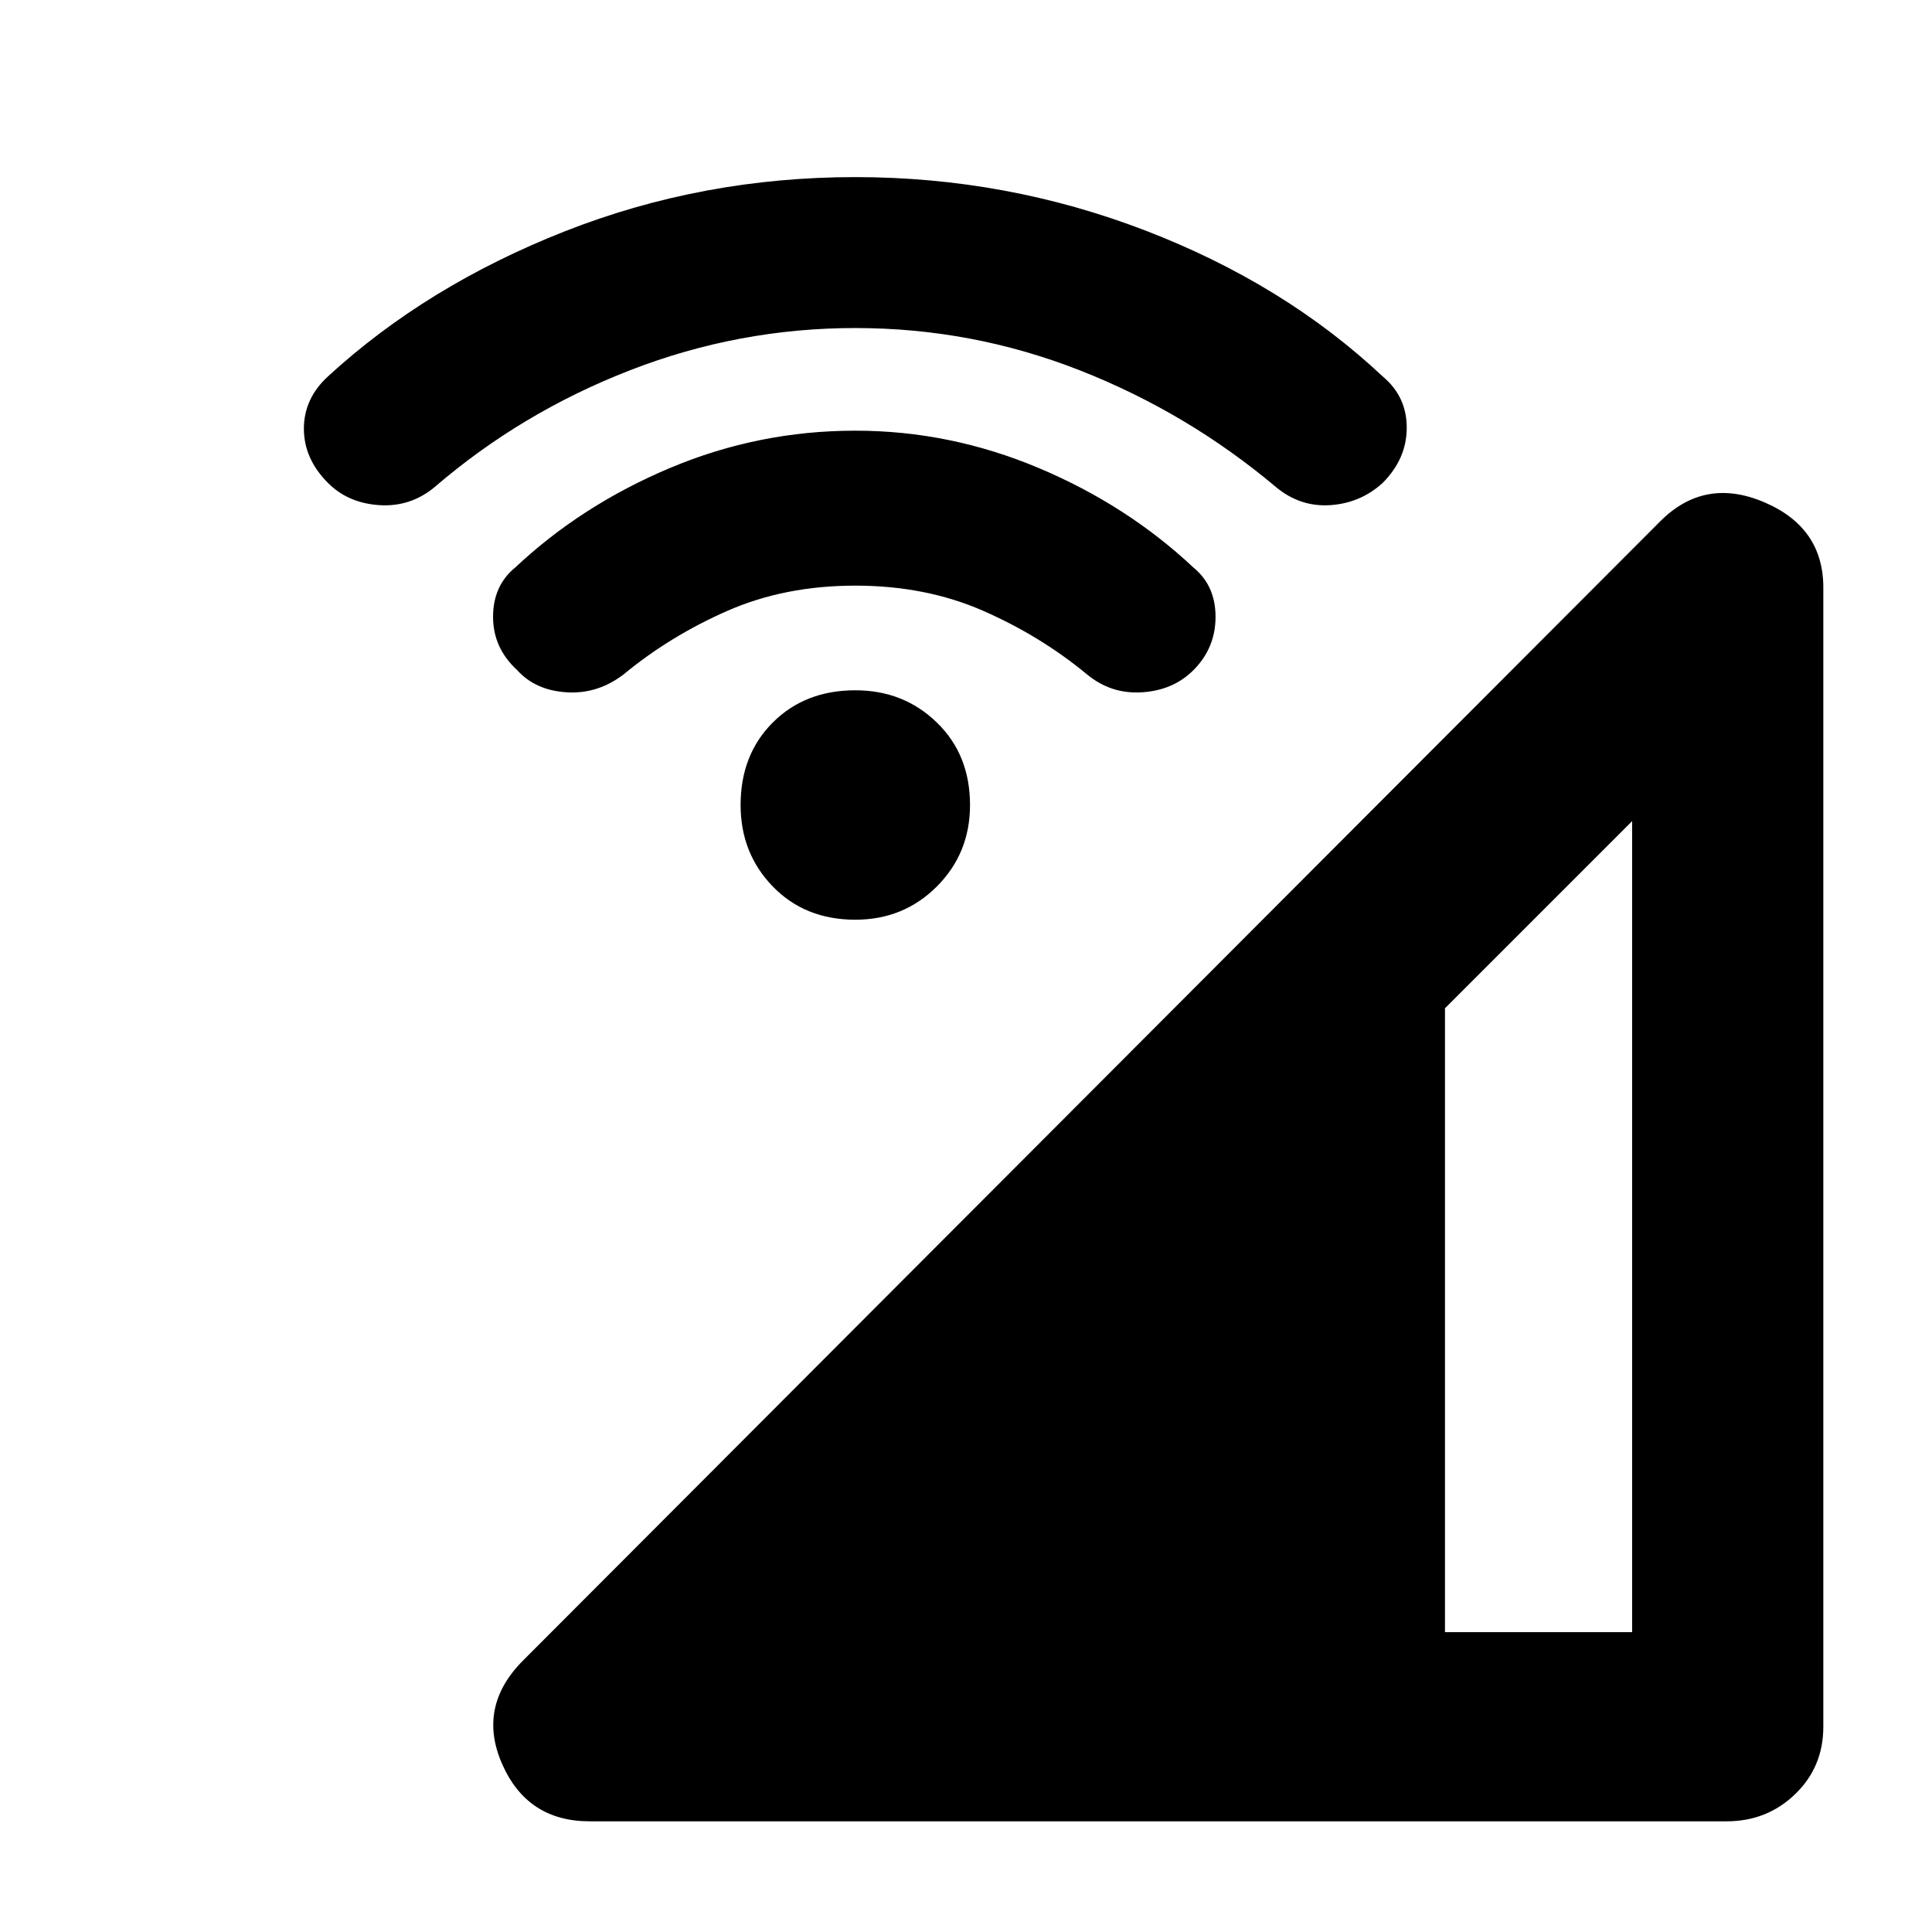 <svg xmlns="http://www.w3.org/2000/svg" height="48" width="48"><path d="M14.65 45.25q-1.55 0-2.175-1.425Q11.85 42.4 13 41.25l28.25-28.3q1.1-1.1 2.575-.475Q45.3 13.1 45.3 14.6v28.3q0 1-.7 1.675t-1.7.675Zm21.25-4.7h4.65V20.4l-4.65 4.65Zm-23.05-23.9q-.6-.55-.6-1.325 0-.775.55-1.225 1.65-1.55 3.85-2.475t4.6-.925q2.35 0 4.55.925 2.2.925 3.85 2.475.55.45.55 1.225 0 .775-.55 1.325-.5.5-1.275.55-.775.05-1.375-.45-1.15-.95-2.575-1.575Q23 14.55 21.25 14.55q-1.75 0-3.175.625-1.425.625-2.575 1.575-.65.5-1.425.45-.775-.05-1.225-.55ZM8.15 12q-.6-.6-.6-1.35 0-.75.6-1.3 2.45-2.25 5.875-3.6T21.25 4.4q3.75 0 7.2 1.325t5.9 3.625q.6.5.6 1.275 0 .775-.6 1.375-.55.5-1.3.55-.75.05-1.35-.45-2.2-1.85-4.875-2.9-2.675-1.05-5.575-1.05-2.9 0-5.6 1.05-2.7 1.05-4.85 2.9-.6.5-1.375.45Q8.65 12.5 8.15 12Zm13.1 10.85q-1.25 0-2.05-.825-.8-.825-.8-2.025 0-1.25.8-2.05.8-.8 2.05-.8 1.2 0 2.025.8T24.1 20q0 1.2-.825 2.025t-2.025.825Z"/></svg>
